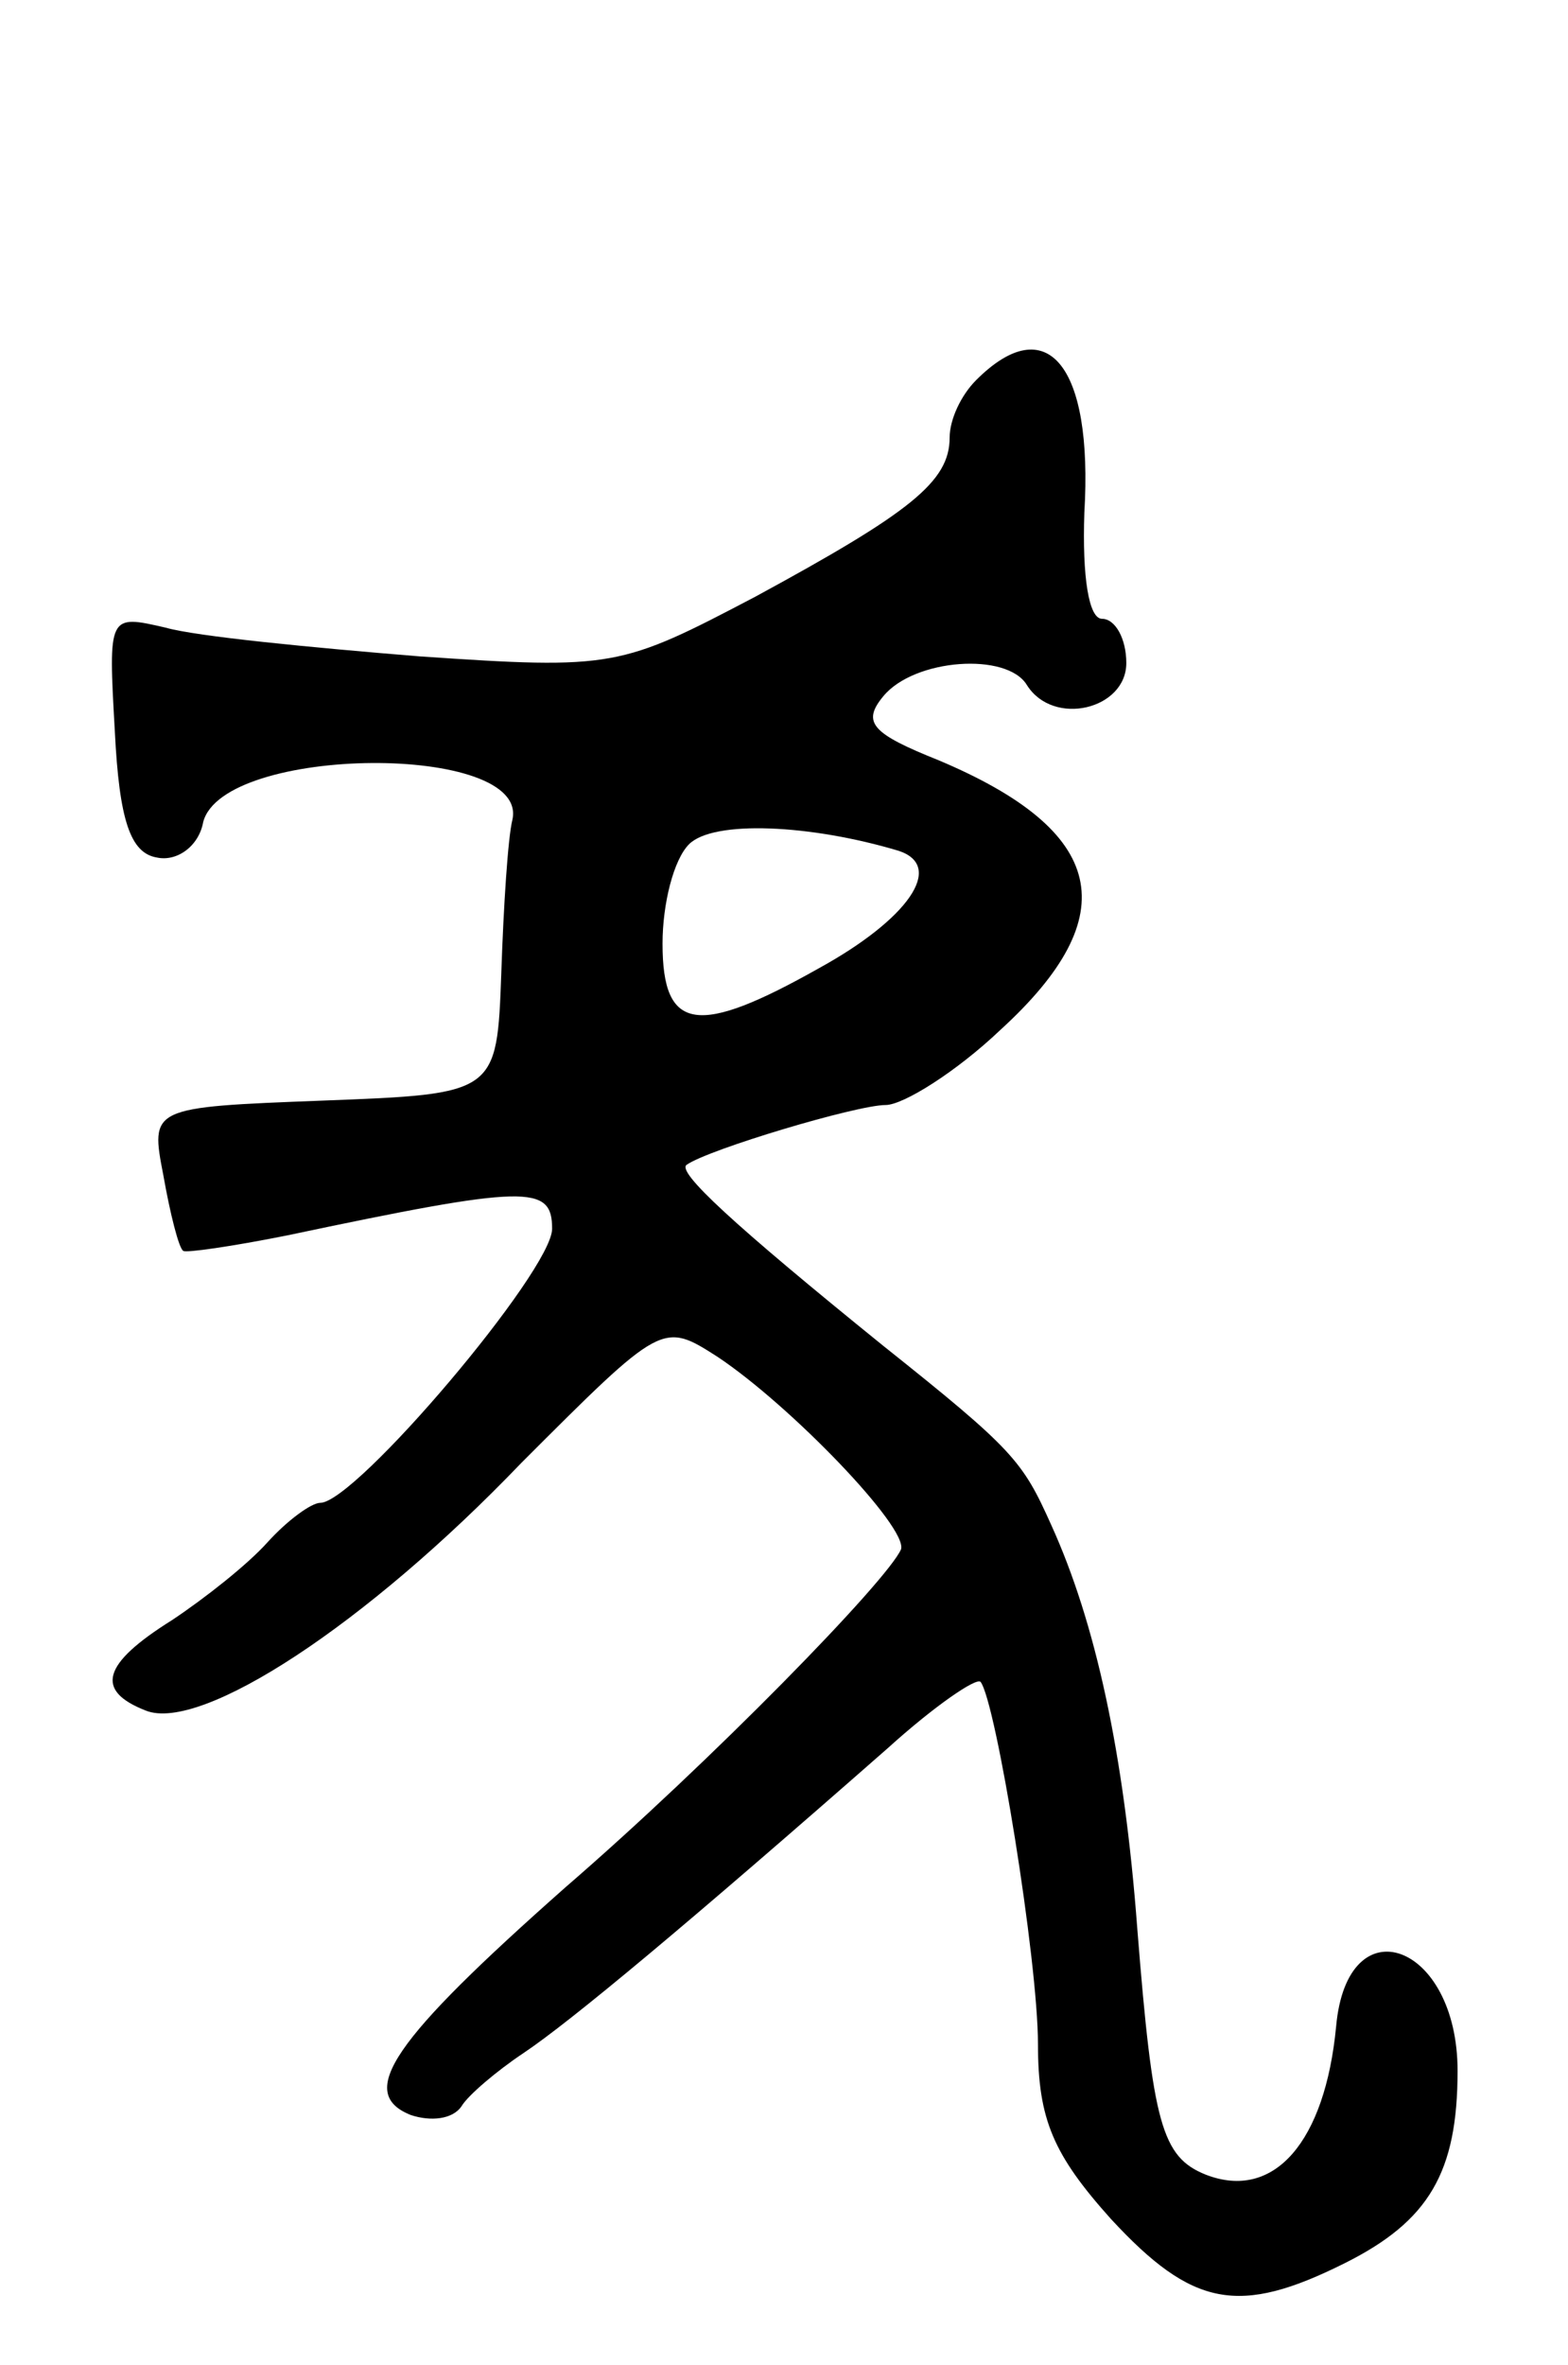 <svg version="1.0" xmlns="http://www.w3.org/2000/svg"
 width="71pt" height="107pt" viewBox="0 0 71 107"
 preserveAspectRatio="xMidYMid meet">
<g transform="translate(0,107) scale(0.1,-0.1)"
fill="#000000" stroke="none">
<path d="M442 898 c-7 -7 -12 -18 -12 -26 0 -20 -18 -34 -88 -72 -61 -32 -64
-33 -152 -27 -49 4 -101 9 -115 13 -26 6 -26 6 -23 -47 2 -40 7 -55 19 -57 9
-2 19 5 21 16 9 35 148 36 140 1 -2 -8 -4 -39 -5 -69 -2 -55 -2 -55 -81 -58
-78 -3 -78 -3 -72 -34 3 -17 7 -33 9 -34 1 -1 22 2 47 7 109 23 120 23 120 3
0 -19 -89 -124 -105 -124 -4 0 -15 -8 -24 -18 -9 -10 -28 -25 -43 -35 -32 -20
-35 -32 -12 -41 25 -10 100 39 170 112 64 64 64 64 89 48 33 -22 86 -77 83
-87 -6 -14 -86 -96 -152 -153 -78 -69 -95 -93 -70 -103 9 -3 19 -2 23 4 3 5
16 16 28 24 21 14 75 59 165 138 21 19 40 32 42 30 7 -9 26 -126 26 -164 0
-34 7 -50 33 -79 37 -40 58 -44 106 -20 38 19 51 41 51 87 0 58 -50 76 -55 20
-5 -52 -28 -79 -59 -67 -20 8 -24 23 -31 111 -6 80 -19 139 -39 183 -13 29
-17 34 -76 81 -68 55 -94 79 -89 82 10 7 77 27 90 27 8 0 32 15 52 34 57 52
48 90 -28 122 -30 12 -35 17 -25 29 14 17 56 20 65 5 12 -19 45 -11 45 10 0
11 -5 20 -11 20 -6 0 -9 19 -8 48 4 67 -17 92 -49 60z m-35 -213 c21 -7 4 -31
-36 -53 -55 -31 -71 -29 -71 11 0 18 5 38 12 45 11 11 55 9 95 -3z"/>
</g>
</svg>
